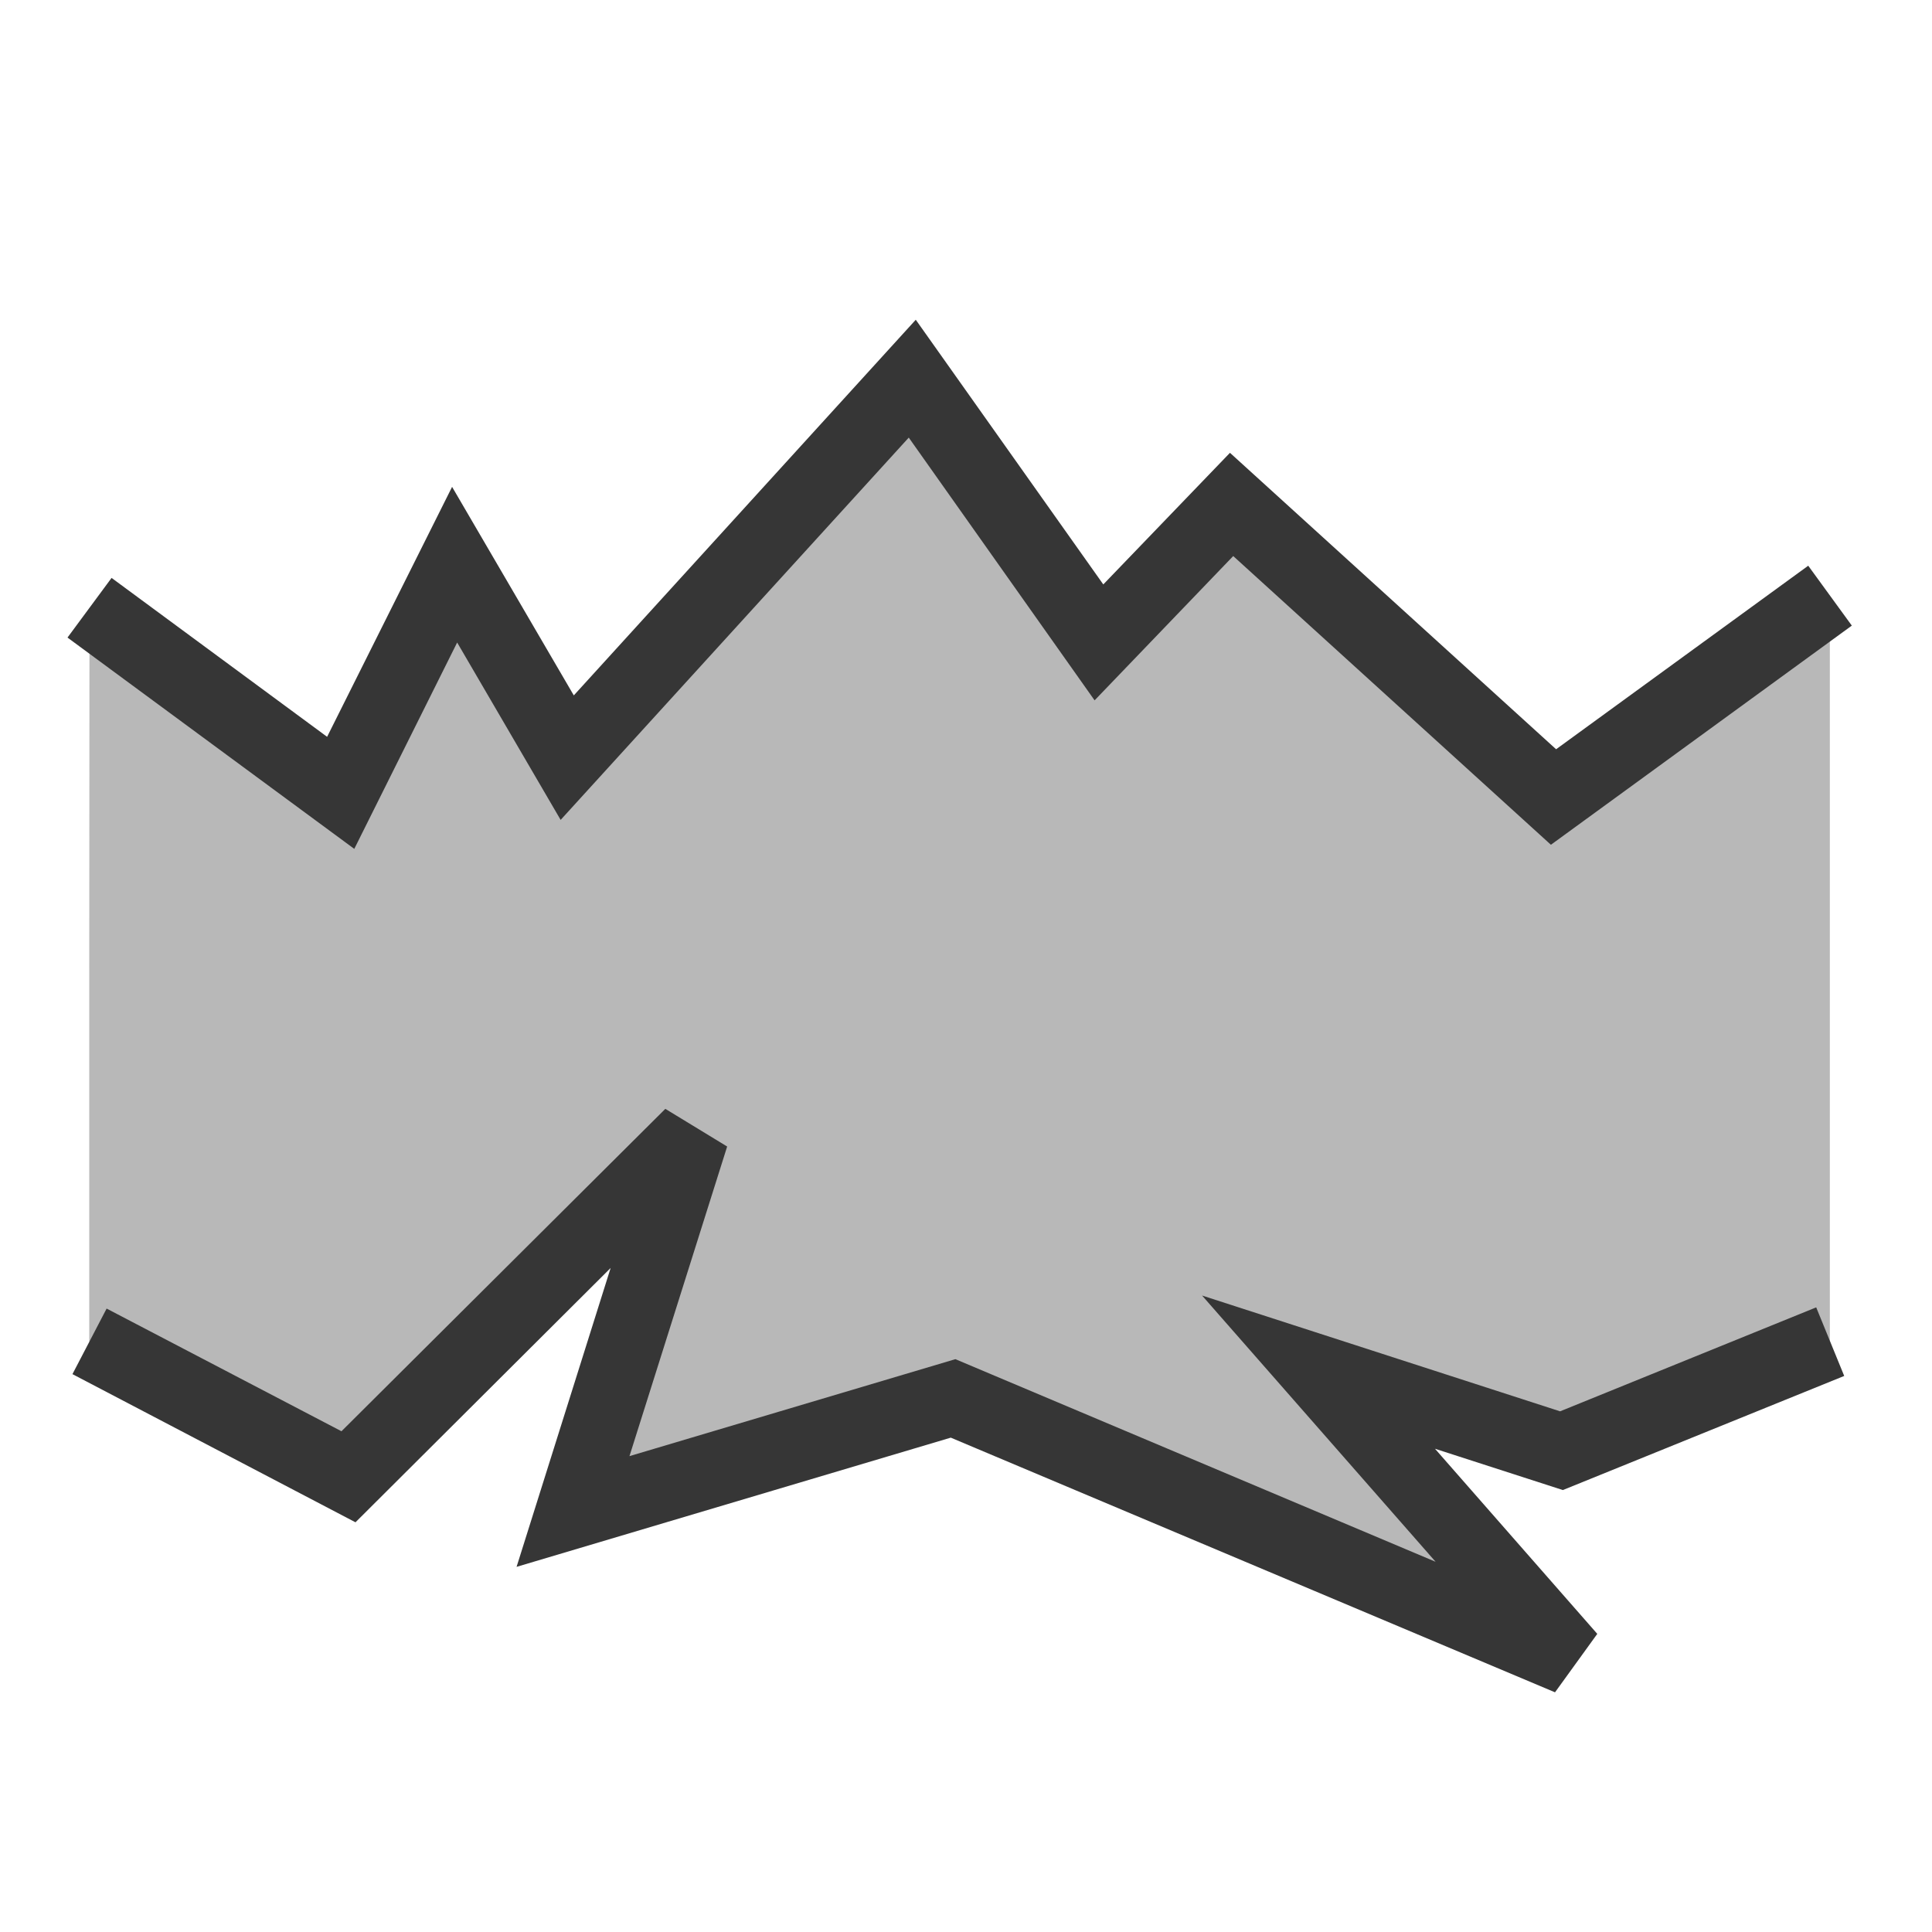 <svg width="16" height="16" version="1.1" xmlns="http://www.w3.org/2000/svg">
 <rect width="16" height="16" color="#000000" fill="none"/>
 <path d="m0.741 5.035 2.08 1.532 0.943-1.889 0.932 1.597 2.858-3.137 1.545 2.182 1.099-1.142 2.665 2.424 2.291-1.668v6.177l-2.226 0.903-2.013-0.65 2.079 2.37-5.105-2.153-3.147 0.936 0.982-3.115-2.84 2.829-2.145-1.121v-3.056z" color="#000000" fill="#363636" opacity=".35" stroke-width=".614"/>
 <path d="m7.584 2.648-2.832 3.111-1.008-1.727-1.035 2.07-1.785-1.316-0.365 0.494 2.375 1.75 0.852-1.709 0.857 1.469 2.883-3.166 1.539 2.176 1.148-1.195 2.631 2.391 2.492-1.815-0.361-0.496-2.088 1.52-2.701-2.455-1.049 1.09zm-2.074 6.535-2.682 2.67-1.945-1.016-0.283 0.543 2.344 1.227 2.113-2.106-0.779 2.475 3.596-1.07 5.004 2.109 0.35-0.484-1.344-1.533 1.059 0.342 2.33-0.945-0.232-0.568-2.121 0.861-2.965-0.959 1.934 2.205-3.977-1.678-2.699 0.803 0.809-2.564z" color="#000000" fill="#363636" style="-inkscape-stroke:none"/>
</svg>
